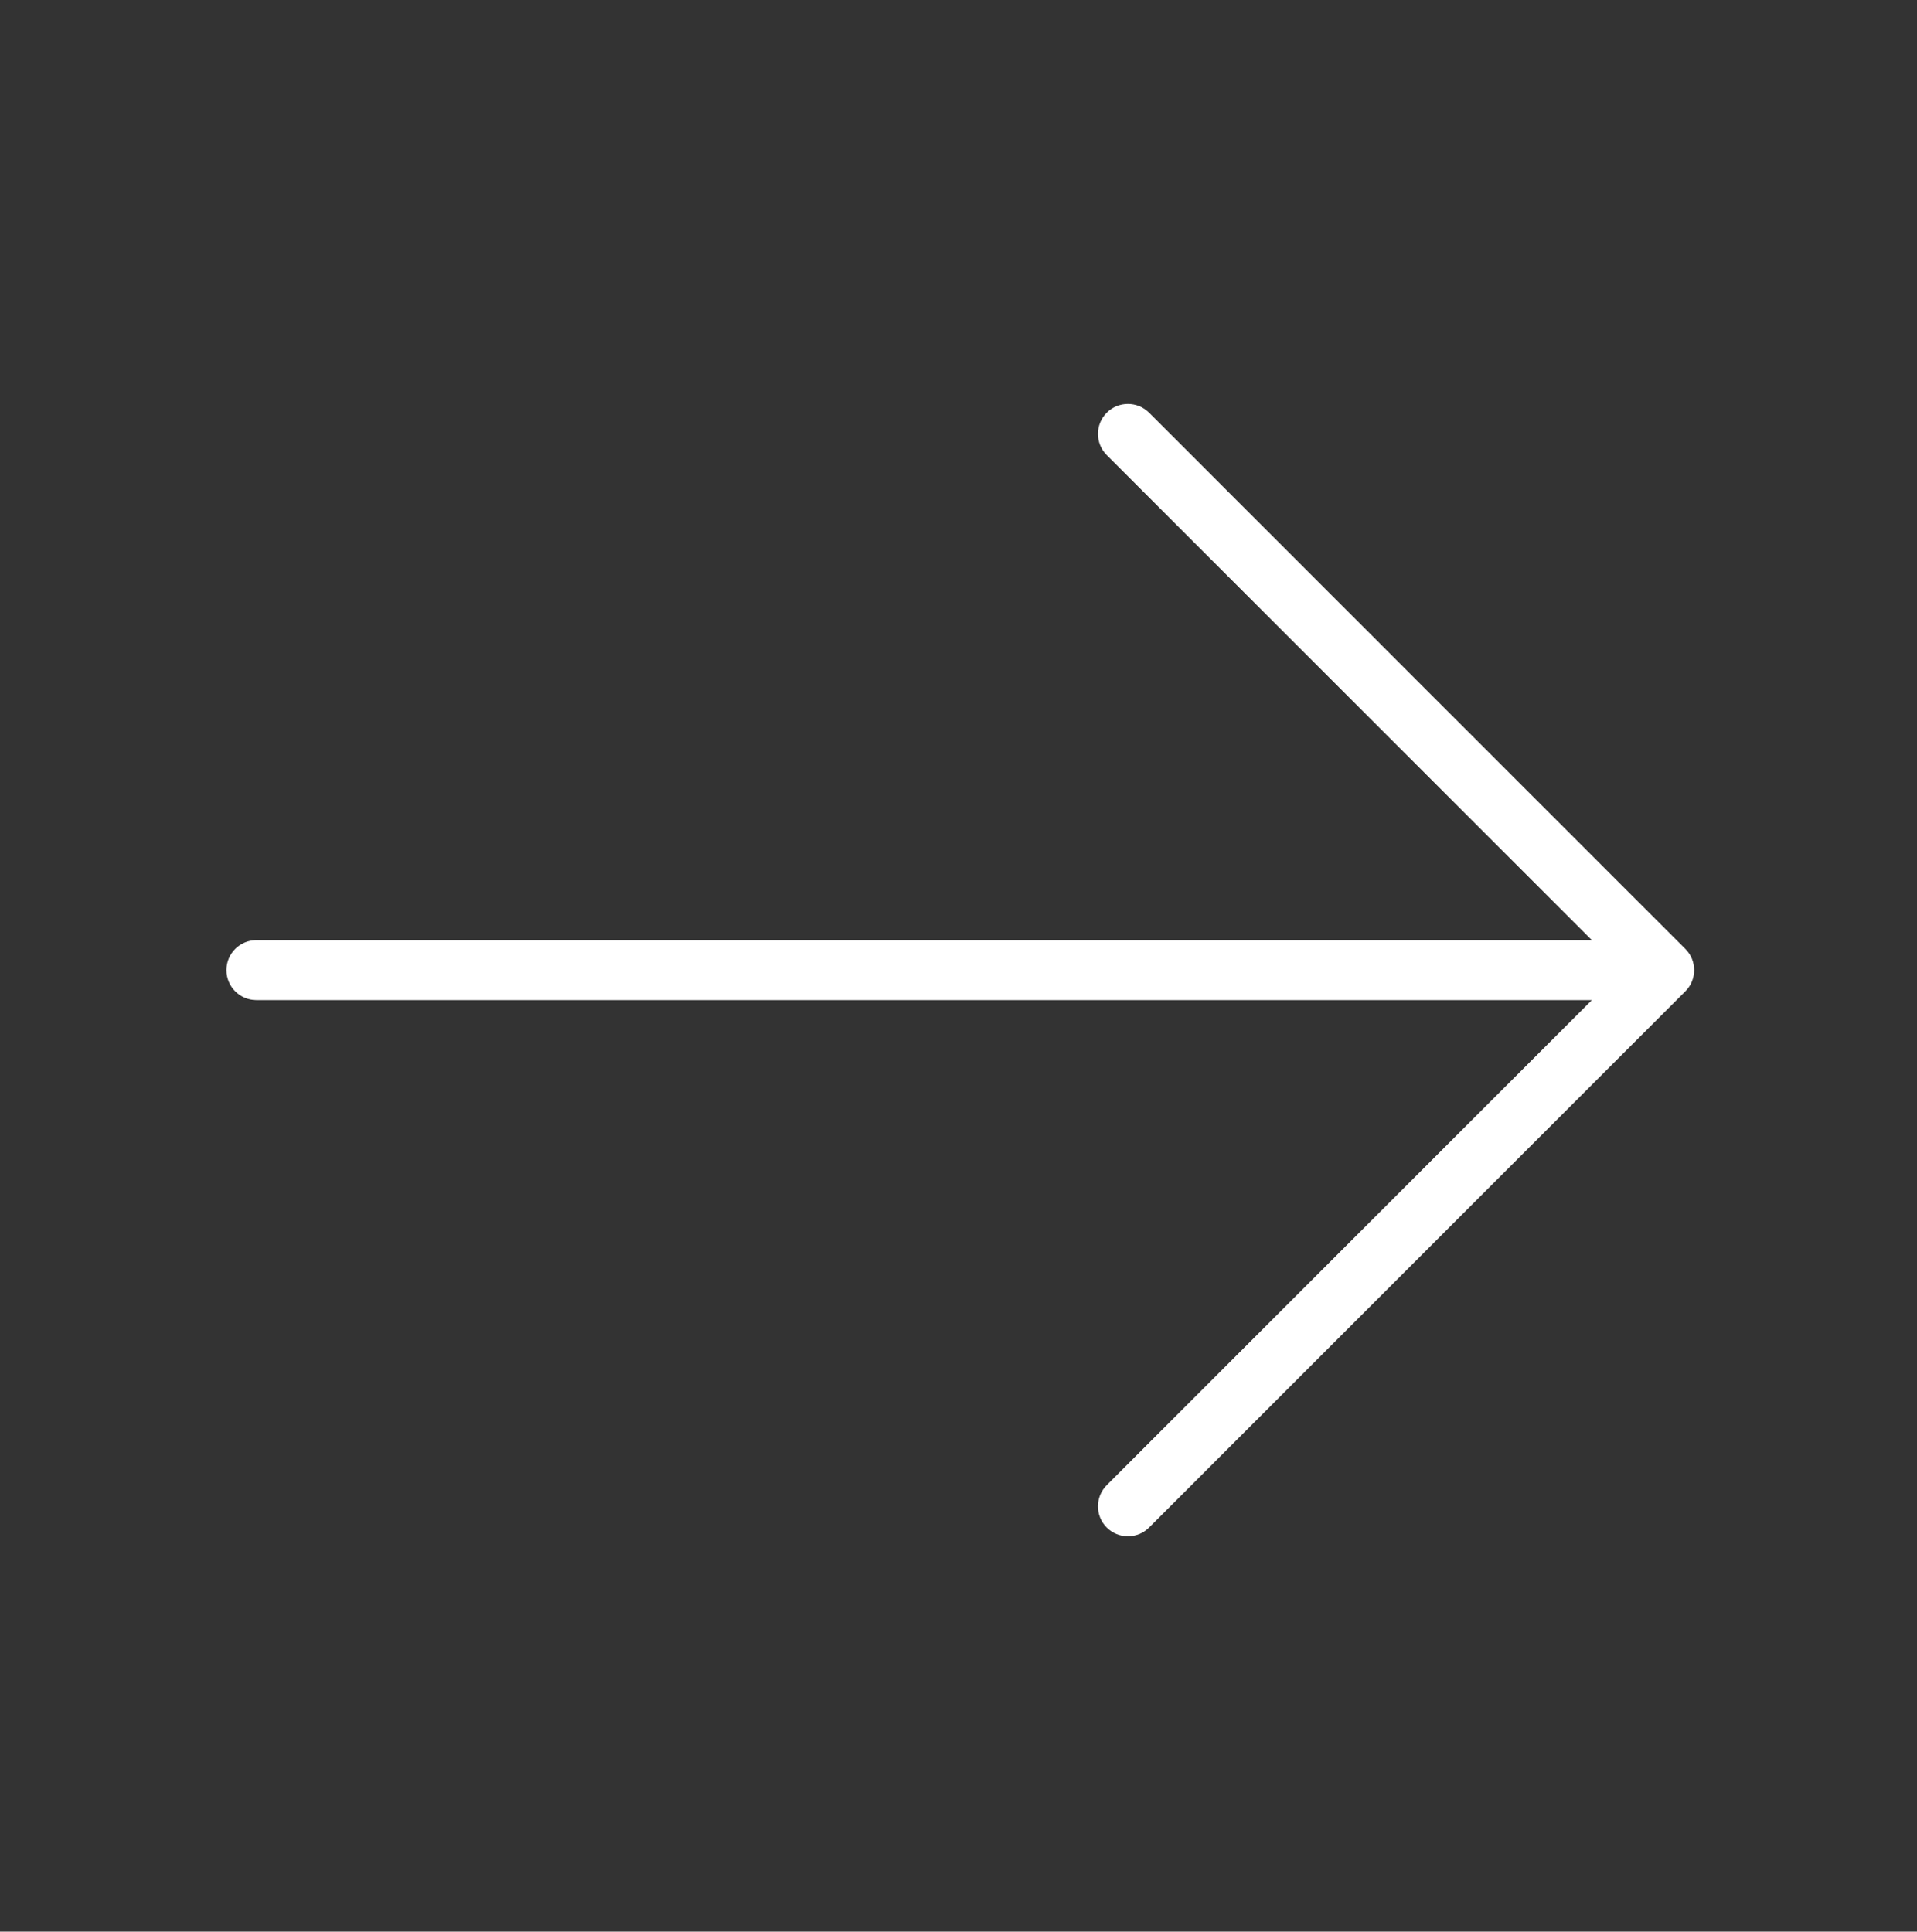 <svg width="128" height="129" viewBox="0 0 128 129" fill="none" xmlns="http://www.w3.org/2000/svg">
<rect x="0" y="0" width="128" height="129" fill="#333333" stroke="none"/>
<path fill-rule="evenodd" clip-rule="evenodd" d="M73.897 27.563C74.678 26.782 75.945 26.782 76.726 27.563L112.534 63.373C113.315 64.154 113.315 65.42 112.534 66.201L76.726 102.011C75.945 102.792 74.678 102.792 73.897 102.011C73.116 101.23 73.116 99.963 73.897 99.182L106.292 66.787H17.12C16.015 66.787 15.12 65.892 15.12 64.787C15.12 63.682 16.015 62.787 17.12 62.787H106.292L73.897 30.392C73.116 29.611 73.116 28.344 73.897 27.563Z" fill="white"/>
</svg>
